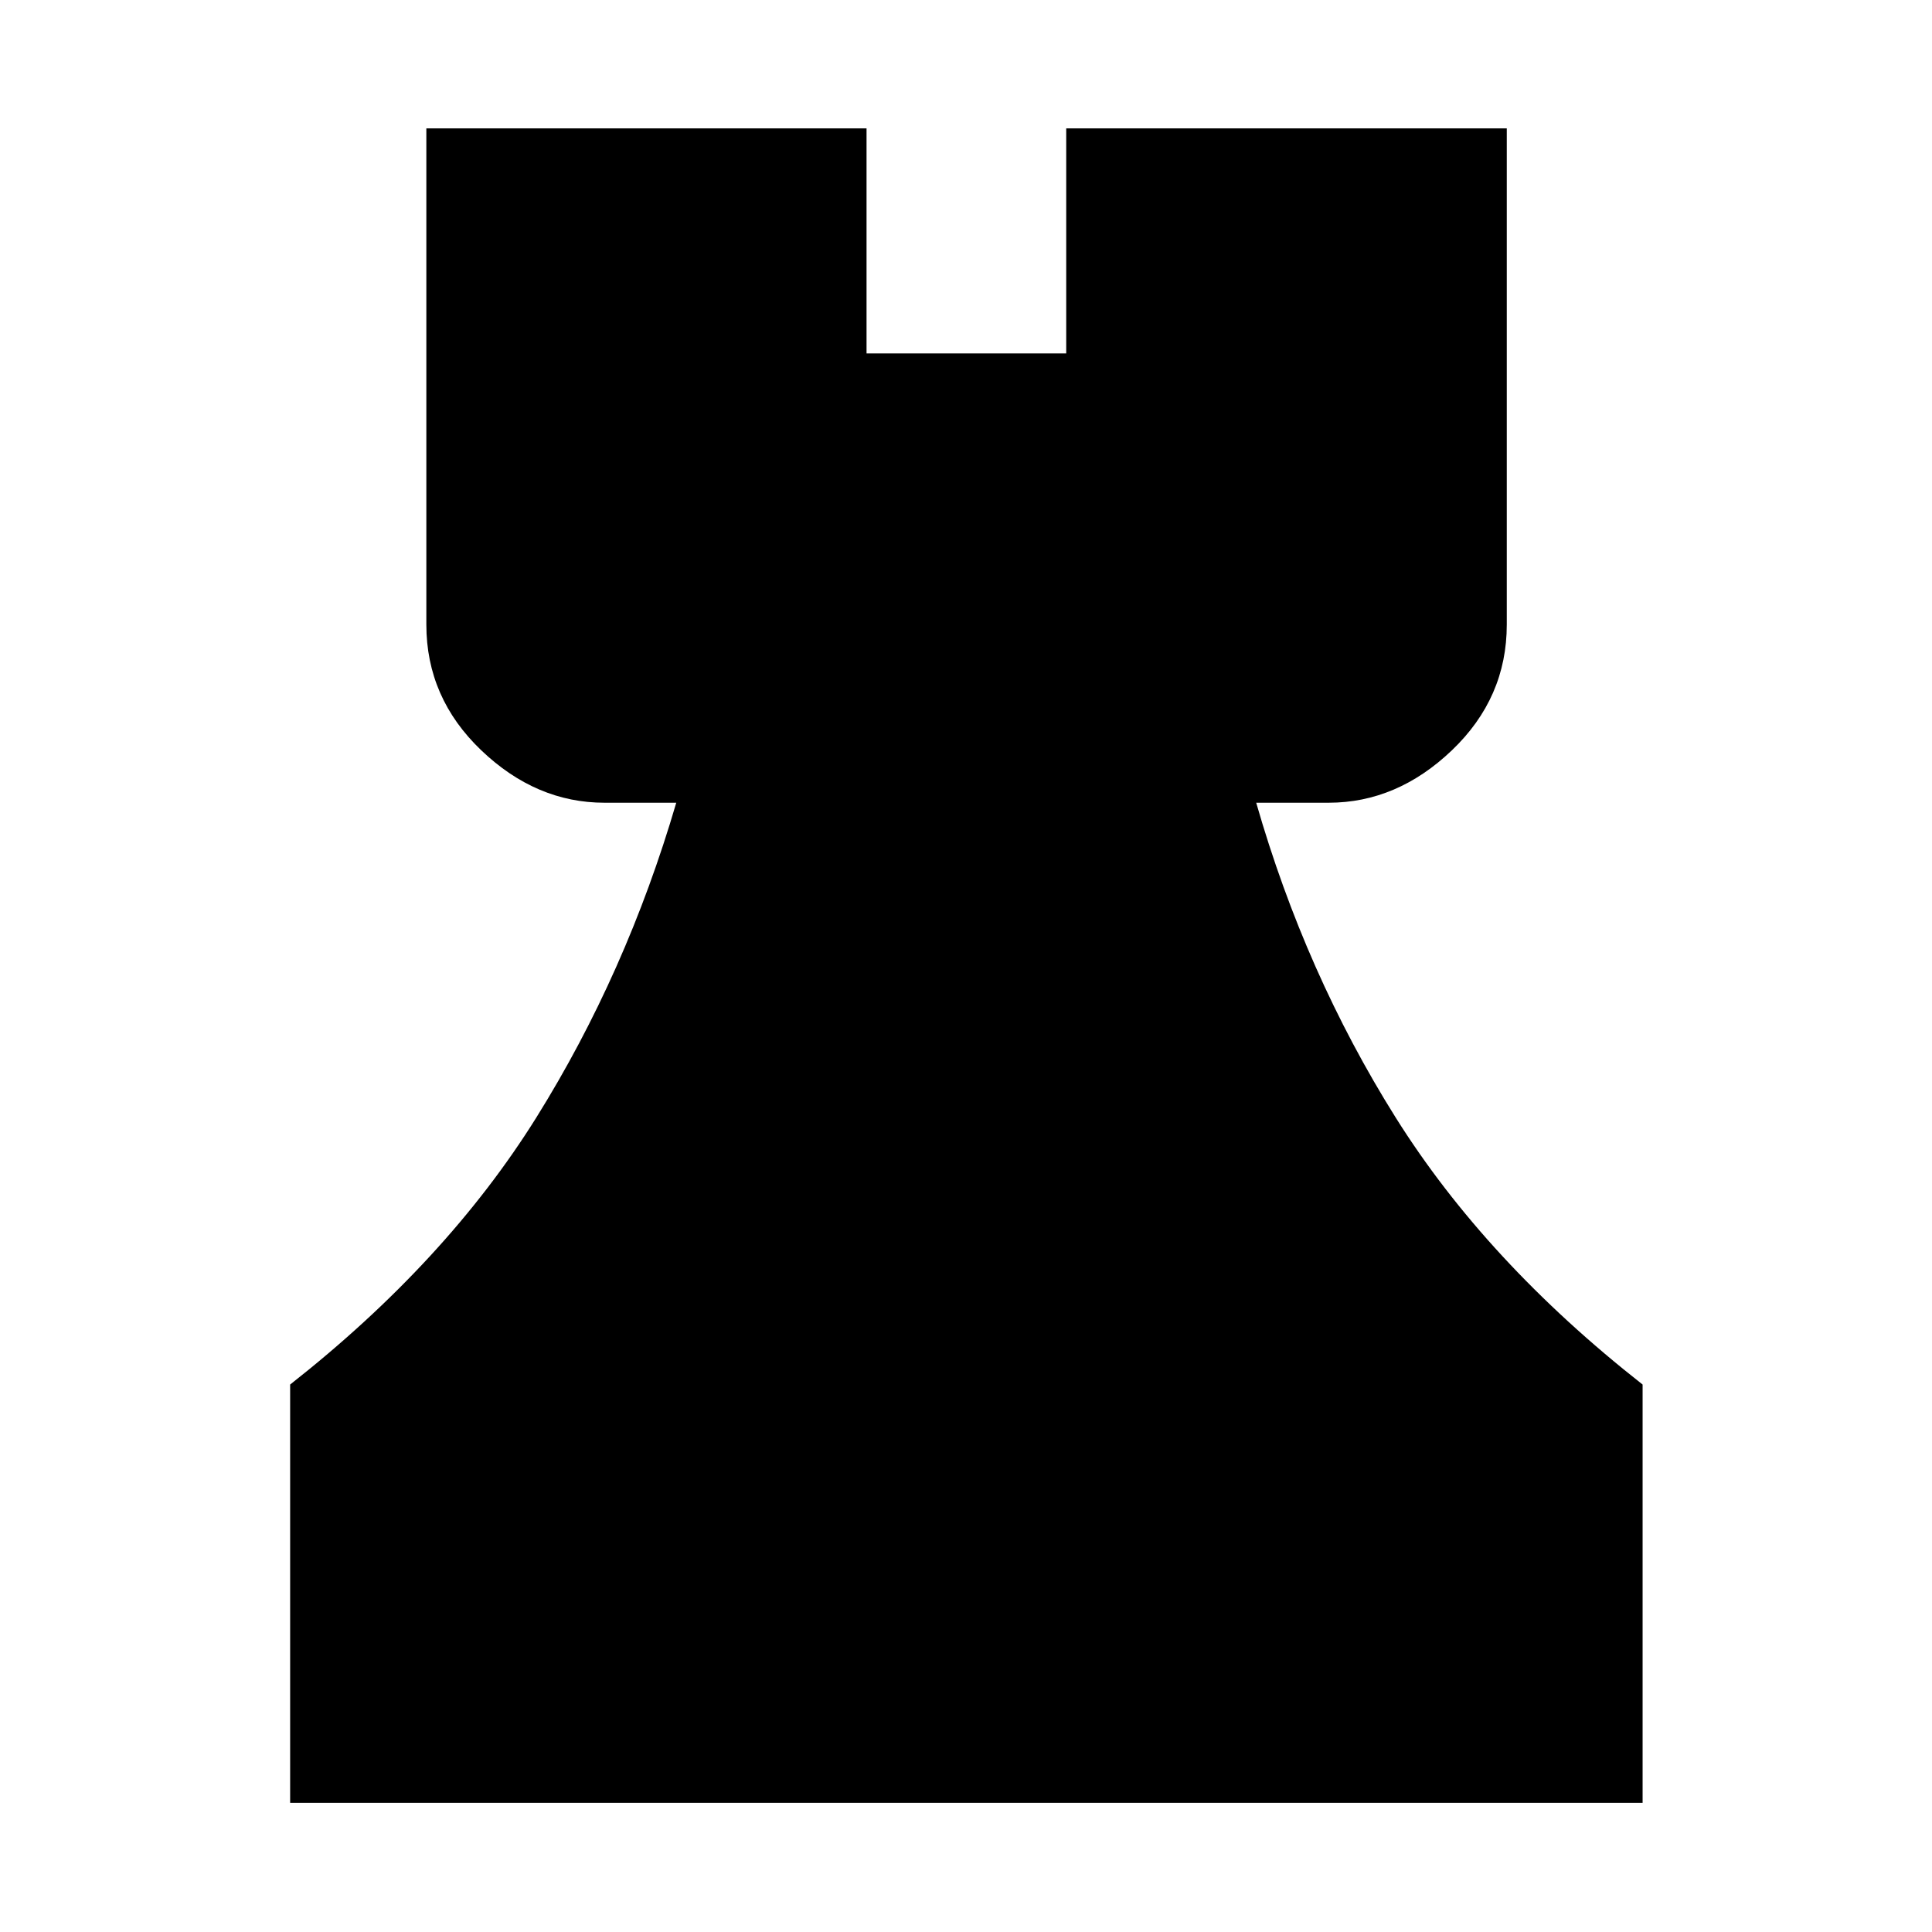 <svg xmlns="http://www.w3.org/2000/svg" height="40" viewBox="0 -960 960 960" width="40"><path d="M144.17-64.17v-207.86q77.67-61.1 122.37-132.74 44.69-71.65 69.49-156.36h-35.65q-33.98 0-61.25-26.05-27.28-26.05-27.28-62.47V-896.2h218.73v111.82h99.22V-896.2h218.91v246.55q0 36.42-27.27 62.47-27.28 26.05-61.25 26.05H624.2q24.32 84.71 69.26 156.36 44.93 71.64 122.74 132.74v207.86H144.17Z"/></svg>